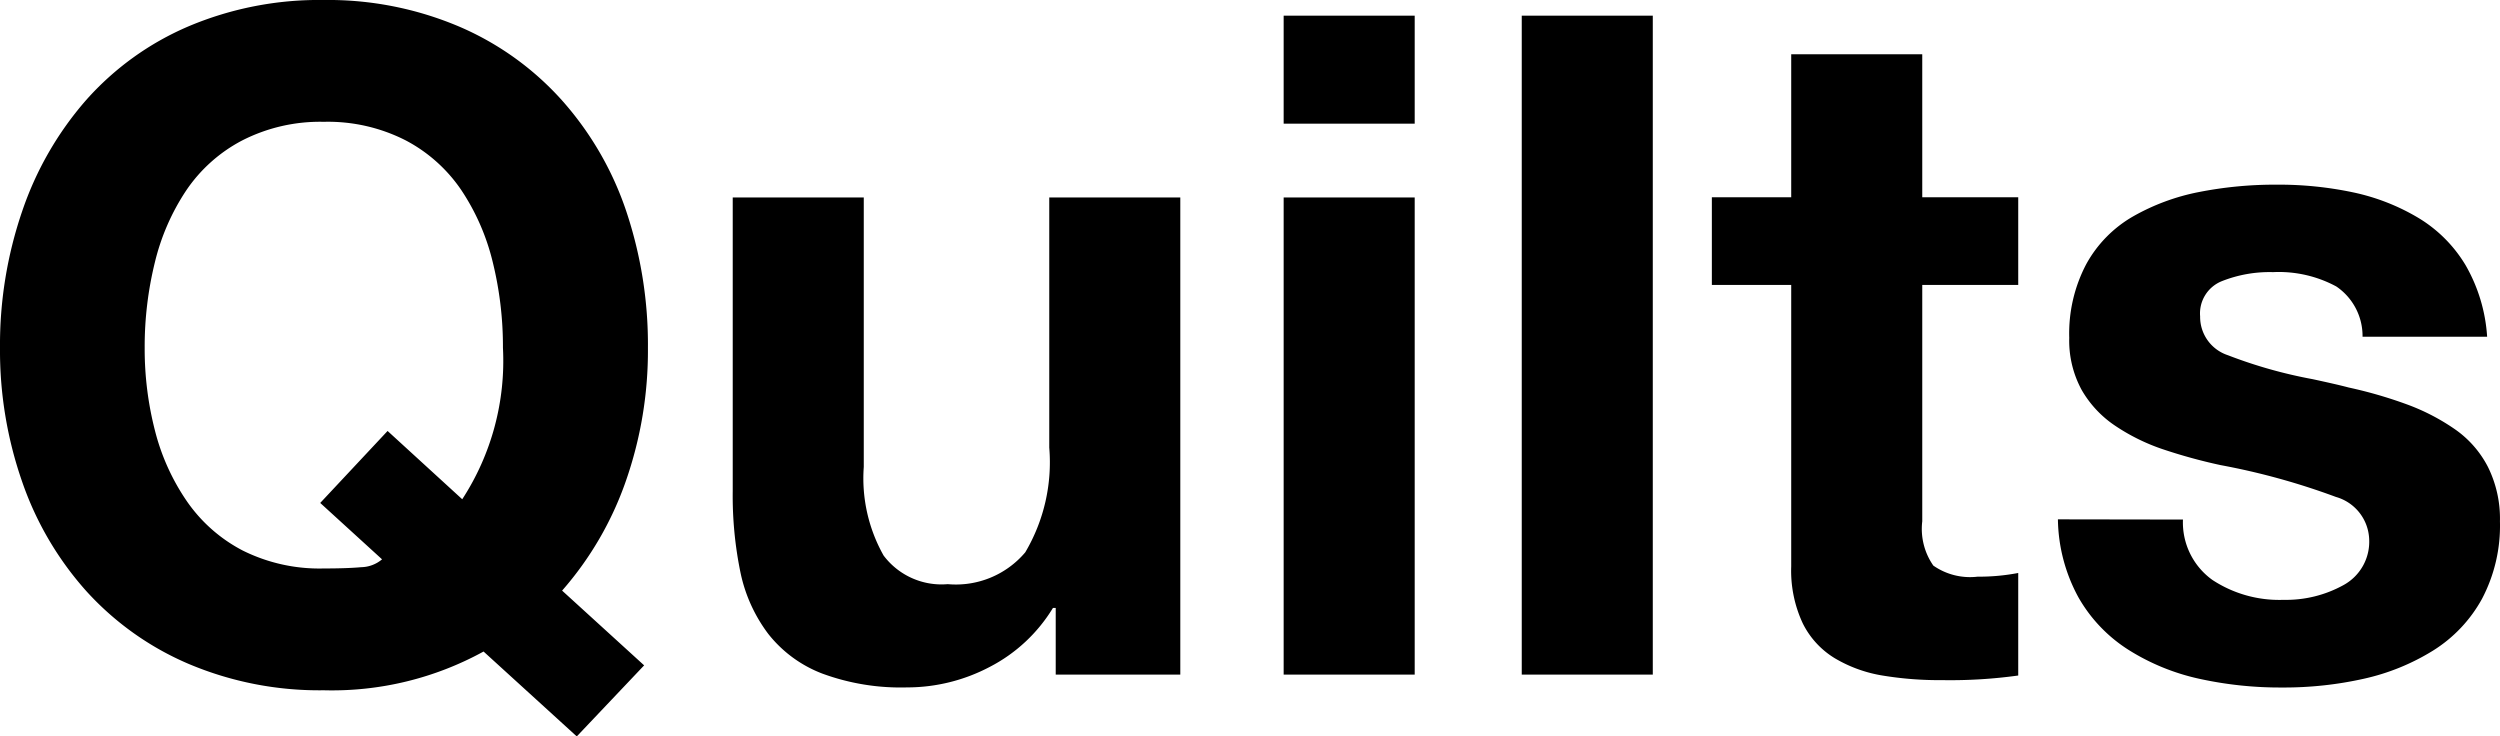 <svg xmlns="http://www.w3.org/2000/svg" width="48.763" height="14.364" viewBox="0 0 48.763 14.364">
  <path id="패스_58" data-name="패스 58" d="M13.248-.18l-1.6-1.458a6.456,6.456,0,0,0,1.242-2.133,7.707,7.707,0,0,0,.432-2.6A8.209,8.209,0,0,0,12.9-9.036,6.231,6.231,0,0,0,11.646-11.2a5.707,5.707,0,0,0-2.007-1.44A6.543,6.543,0,0,0,7-13.158a6.543,6.543,0,0,0-2.637.513,5.619,5.619,0,0,0-2,1.44A6.424,6.424,0,0,0,1.116-9.036,8.053,8.053,0,0,0,.684-6.372a7.785,7.785,0,0,0,.432,2.61A6.259,6.259,0,0,0,2.367-1.629a5.724,5.724,0,0,0,2,1.422A6.543,6.543,0,0,0,7,.306,6.139,6.139,0,0,0,10.116-.45l1.818,1.656ZM6.93-3.348l1.206,1.1a.648.648,0,0,1-.405.153Q7.452-2.07,7-2.07a3.354,3.354,0,0,1-1.584-.351,3.009,3.009,0,0,1-1.089-.963,4.289,4.289,0,0,1-.621-1.377,6.406,6.406,0,0,1-.2-1.611,6.88,6.88,0,0,1,.2-1.674,4.376,4.376,0,0,1,.612-1.4,2.99,2.99,0,0,1,1.089-.972A3.338,3.338,0,0,1,7-10.782a3.338,3.338,0,0,1,1.593.36,2.99,2.99,0,0,1,1.089.972,4.376,4.376,0,0,1,.612,1.4,6.88,6.88,0,0,1,.2,1.674A4.947,4.947,0,0,1,9.7-3.42L8.244-4.752ZM23.706-9.306H21.15v4.878a3.452,3.452,0,0,1-.468,2.043,1.771,1.771,0,0,1-1.512.621,1.414,1.414,0,0,1-1.251-.558,3.068,3.068,0,0,1-.387-1.728V-9.306H14.976v5.724a7.406,7.406,0,0,0,.153,1.6,3,3,0,0,0,.54,1.188,2.455,2.455,0,0,0,1.053.774,4.428,4.428,0,0,0,1.656.27,3.457,3.457,0,0,0,1.611-.4A3.114,3.114,0,0,0,21.222-1.3h.054V0h2.43ZM25.722,0h2.556V-9.306H25.722Zm2.556-12.852H25.722v2.106h2.556ZM30.366,0h2.556V-12.852H30.366Zm7.812-12.1H35.622v2.79H34.074V-7.6h1.548v5.49A2.424,2.424,0,0,0,35.847-1a1.655,1.655,0,0,0,.63.684A2.66,2.66,0,0,0,37.4.018a6.761,6.761,0,0,0,1.161.09A9.6,9.6,0,0,0,40.05.018v-2a4.046,4.046,0,0,1-.792.072,1.251,1.251,0,0,1-.864-.216,1.251,1.251,0,0,1-.216-.864V-7.6H40.05v-1.71H38.178Zm2.646,9.072a3.264,3.264,0,0,0,.4,1.521A2.924,2.924,0,0,0,42.21-.477a4.321,4.321,0,0,0,1.368.558A7.332,7.332,0,0,0,45.2.252,7.125,7.125,0,0,0,46.791.081a4.346,4.346,0,0,0,1.35-.549,2.748,2.748,0,0,0,.954-1.008,3.062,3.062,0,0,0,.351-1.512,2.273,2.273,0,0,0-.234-1.062,2.022,2.022,0,0,0-.648-.738,4.152,4.152,0,0,0-.918-.477A8.627,8.627,0,0,0,46.494-5.6q-.2-.054-.7-.162a9.228,9.228,0,0,1-1.656-.468.786.786,0,0,1-.54-.756.677.677,0,0,1,.414-.684,2.524,2.524,0,0,1,1.008-.18,2.36,2.36,0,0,1,1.233.279,1.167,1.167,0,0,1,.513.981h2.43a3.2,3.2,0,0,0-.423-1.4,2.688,2.688,0,0,0-.918-.918,4.154,4.154,0,0,0-1.26-.495,6.969,6.969,0,0,0-1.5-.153,7.657,7.657,0,0,0-1.521.144,4.229,4.229,0,0,0-1.287.477,2.41,2.41,0,0,0-.909.927,2.9,2.9,0,0,0-.333,1.44,2.009,2.009,0,0,0,.243,1.017,2.1,2.1,0,0,0,.657.7,3.892,3.892,0,0,0,.909.45,10.512,10.512,0,0,0,1.143.315,13.567,13.567,0,0,1,2.25.621.892.892,0,0,1,.648.819.964.964,0,0,1-.5.9,2.317,2.317,0,0,1-1.17.288,2.374,2.374,0,0,1-1.386-.387,1.379,1.379,0,0,1-.576-1.179Z" transform="translate(-0.684 13.158)"/>
</svg>
